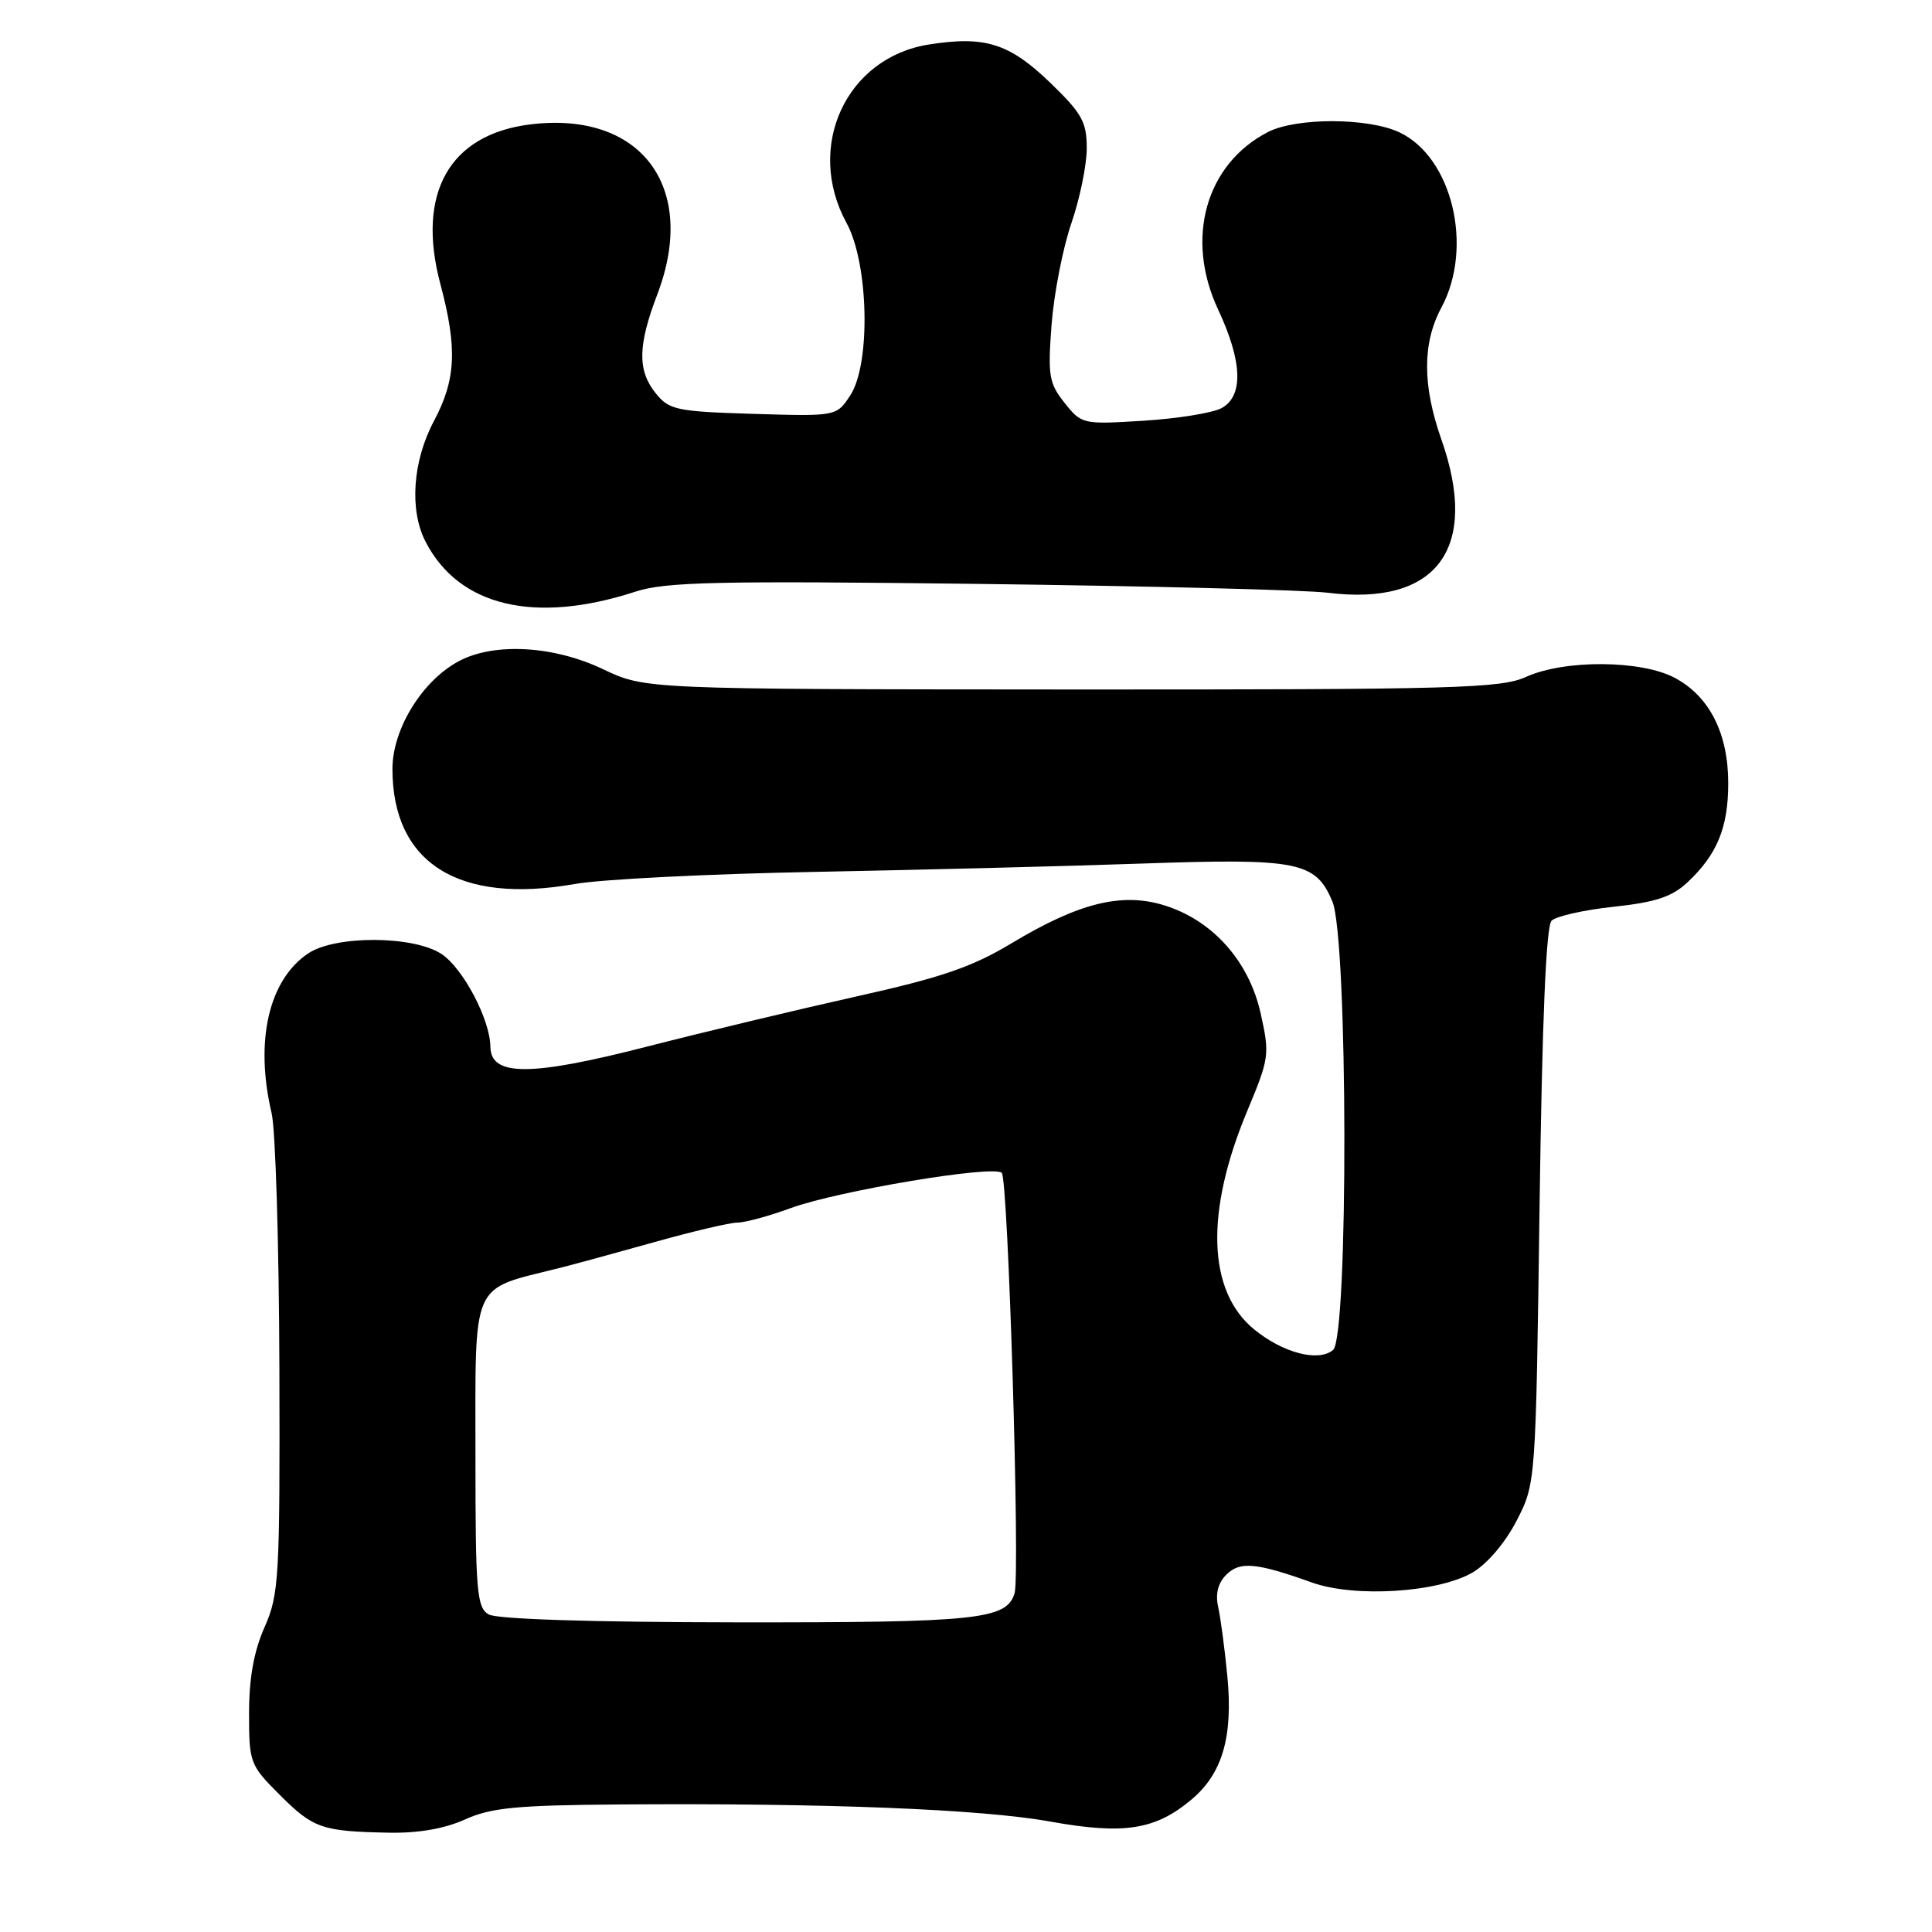 <?xml version="1.0" encoding="UTF-8" standalone="no"?>
<!DOCTYPE svg PUBLIC "-//W3C//DTD SVG 1.1//EN" "http://www.w3.org/Graphics/SVG/1.1/DTD/svg11.dtd" >
<svg xmlns="http://www.w3.org/2000/svg" xmlns:xlink="http://www.w3.org/1999/xlink" version="1.1" viewBox="0 0 256 256">
 <g >
 <path fill="currentColor"
d=" M 61.61 241.09 C 65.05 239.53 68.42 239.20 82.11 239.10 C 109.33 238.90 130.02 239.72 139.12 241.36 C 148.94 243.13 153.09 242.48 157.90 238.43 C 161.99 234.99 163.40 230.10 162.63 222.09 C 162.28 218.46 161.73 214.33 161.41 212.91 C 161.03 211.20 161.39 209.75 162.49 208.66 C 164.29 206.85 166.46 207.05 173.86 209.70 C 179.55 211.72 190.55 211.03 195.13 208.36 C 197.06 207.23 199.46 204.41 200.96 201.50 C 203.50 196.56 203.50 196.56 204.00 159.83 C 204.34 135.20 204.86 122.74 205.59 122.00 C 206.20 121.40 209.90 120.57 213.82 120.15 C 219.35 119.56 221.55 118.83 223.57 116.94 C 227.52 113.26 229.00 109.66 229.00 103.78 C 229.00 97.19 226.52 92.28 221.94 89.83 C 217.50 87.45 207.31 87.38 202.22 89.69 C 198.87 91.21 192.94 91.38 142.00 91.36 C 85.50 91.33 85.50 91.33 79.90 88.67 C 73.43 85.58 65.61 85.12 60.93 87.54 C 56.02 90.08 52.00 96.54 52.00 101.90 C 52.01 114.36 60.76 119.87 76.19 117.13 C 79.66 116.51 93.97 115.79 108.00 115.53 C 122.03 115.26 141.60 114.77 151.50 114.42 C 172.02 113.71 174.34 114.17 176.55 119.46 C 178.61 124.39 178.69 177.18 176.64 178.88 C 174.70 180.50 170.02 179.28 166.19 176.16 C 160.00 171.10 159.66 160.64 165.26 147.22 C 168.20 140.19 168.26 139.73 167.03 134.22 C 165.47 127.28 160.59 121.86 154.14 119.92 C 148.54 118.24 142.88 119.67 134.00 125.01 C 128.80 128.14 124.70 129.54 113.50 132.03 C 105.80 133.75 93.30 136.74 85.73 138.68 C 70.28 142.65 65.02 142.65 64.98 138.70 C 64.94 135.08 61.35 128.28 58.49 126.40 C 54.76 123.96 44.44 123.92 40.84 126.33 C 35.60 129.84 33.74 137.95 35.99 147.50 C 36.51 149.70 36.97 164.88 37.02 181.24 C 37.10 209.16 36.97 211.27 35.05 215.62 C 33.64 218.80 33.00 222.37 33.00 227.01 C 33.00 233.57 33.12 233.88 37.06 237.82 C 41.50 242.27 42.67 242.67 51.50 242.84 C 55.43 242.92 58.92 242.31 61.61 241.09 Z  M 84.19 78.40 C 88.19 77.10 94.89 76.95 129.69 77.37 C 152.14 77.65 172.94 78.17 175.92 78.54 C 190.39 80.34 196.07 72.70 191.00 58.26 C 188.46 51.04 188.46 45.47 191.00 40.74 C 195.28 32.75 192.43 20.85 185.44 17.54 C 181.30 15.58 171.76 15.56 168.00 17.50 C 159.76 21.76 157.00 31.60 161.40 41.00 C 164.64 47.92 164.80 52.50 161.84 54.09 C 160.65 54.72 156.01 55.47 151.52 55.75 C 143.46 56.25 143.32 56.22 141.06 53.38 C 138.99 50.77 138.83 49.79 139.34 43.00 C 139.66 38.88 140.84 32.84 141.96 29.59 C 143.08 26.34 144.00 21.87 144.00 19.66 C 144.00 16.15 143.37 15.03 139.17 10.97 C 133.73 5.73 130.52 4.72 123.07 5.90 C 112.11 7.63 106.66 19.46 112.17 29.54 C 115.11 34.92 115.40 48.20 112.67 52.38 C 110.84 55.17 110.84 55.17 99.83 54.84 C 89.67 54.53 88.67 54.32 86.91 52.14 C 84.45 49.10 84.50 45.82 87.10 39.00 C 92.52 24.78 84.93 14.65 70.22 16.49 C 59.53 17.83 55.15 25.62 58.35 37.63 C 60.62 46.15 60.42 50.29 57.50 55.79 C 54.67 61.10 54.22 67.60 56.40 71.80 C 60.82 80.35 70.85 82.74 84.19 78.40 Z  M 64.75 213.92 C 63.18 213.00 63.00 210.90 63.00 193.02 C 63.00 169.36 62.28 170.99 74.00 168.05 C 75.92 167.57 81.64 166.01 86.70 164.59 C 91.76 163.17 96.71 162.00 97.71 162.00 C 98.71 162.00 101.89 161.14 104.77 160.08 C 111.06 157.79 131.67 154.34 132.74 155.41 C 133.59 156.26 135.18 208.59 134.44 211.10 C 133.40 214.60 129.59 215.00 97.70 214.97 C 78.38 214.95 65.83 214.55 64.75 213.92 Z "/>
</g>
</svg>